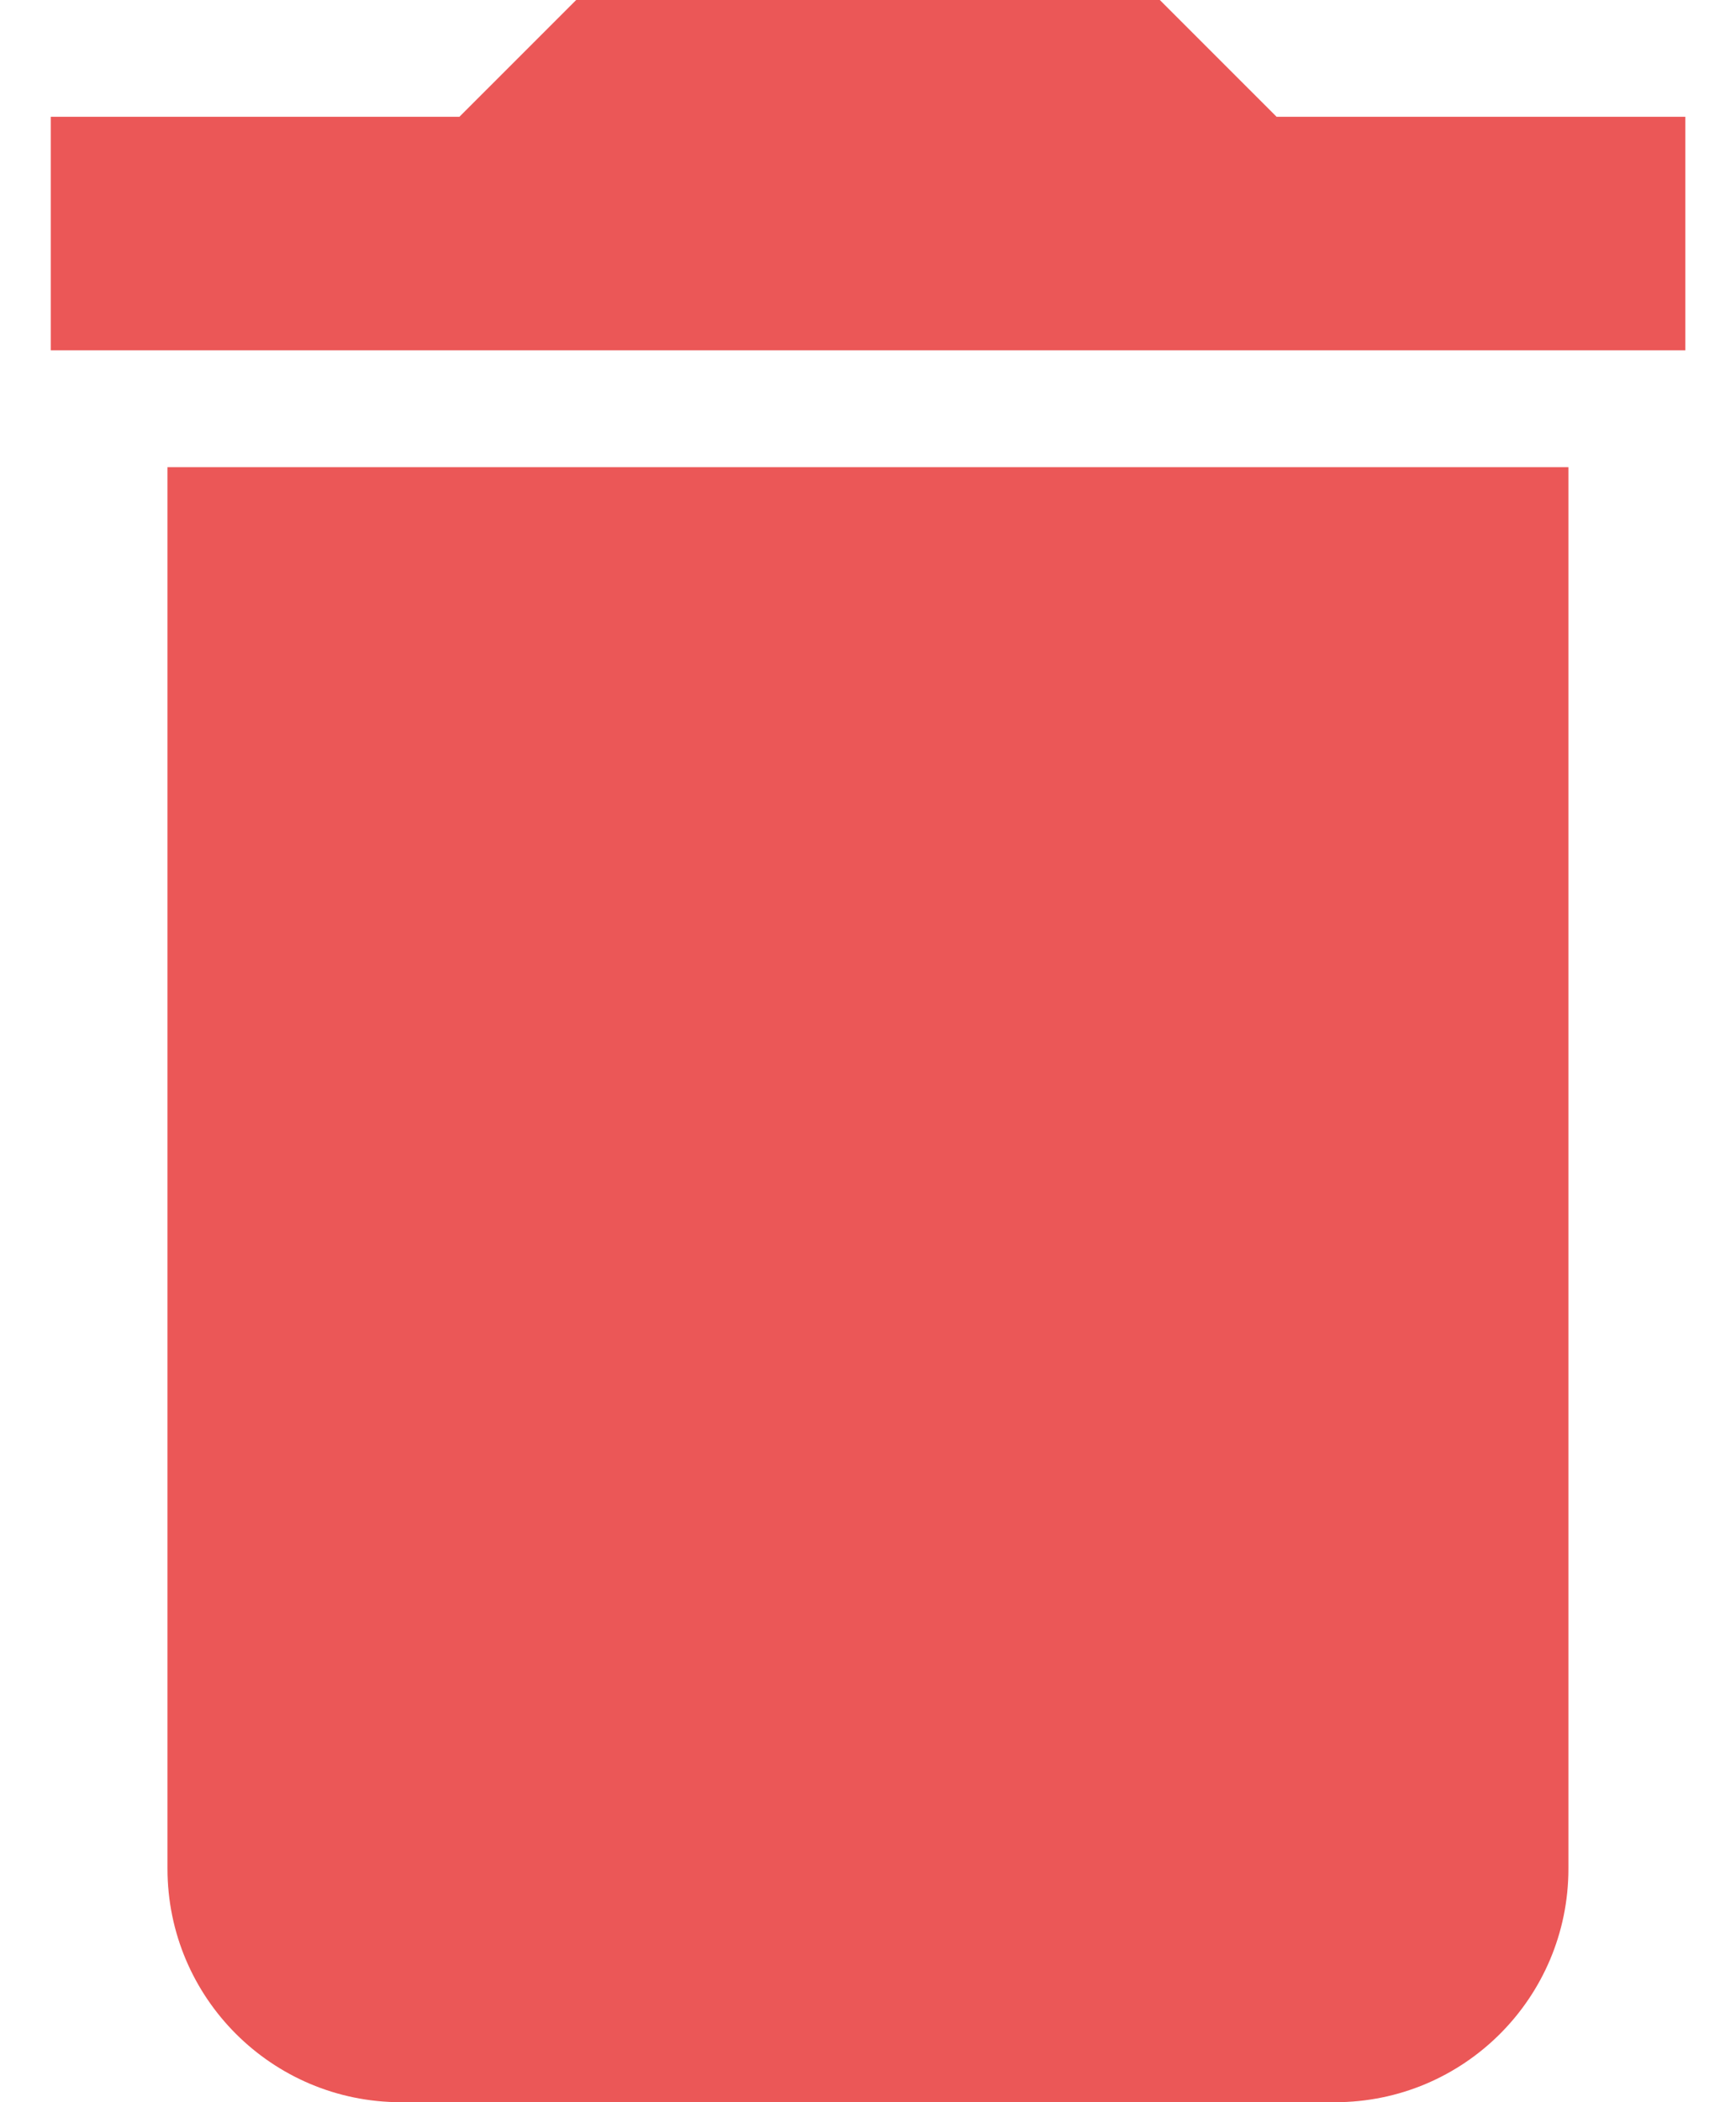 <svg width="19" height="23" viewBox="0 0 19 23" fill="none" xmlns="http://www.w3.org/2000/svg">
<path d="M1.833 20.444C1.833 21.856 2.977 23 4.389 23H14.611C16.023 23 17.166 21.856 17.166 20.444V5.111H1.833V20.444Z" fill="#EB5757"/>
<path d="M13.972 1.278L12.694 0H6.306L5.028 1.278H0.556V3.833H18.445V1.278H13.972Z" fill="#EB5757"/>
</svg>
